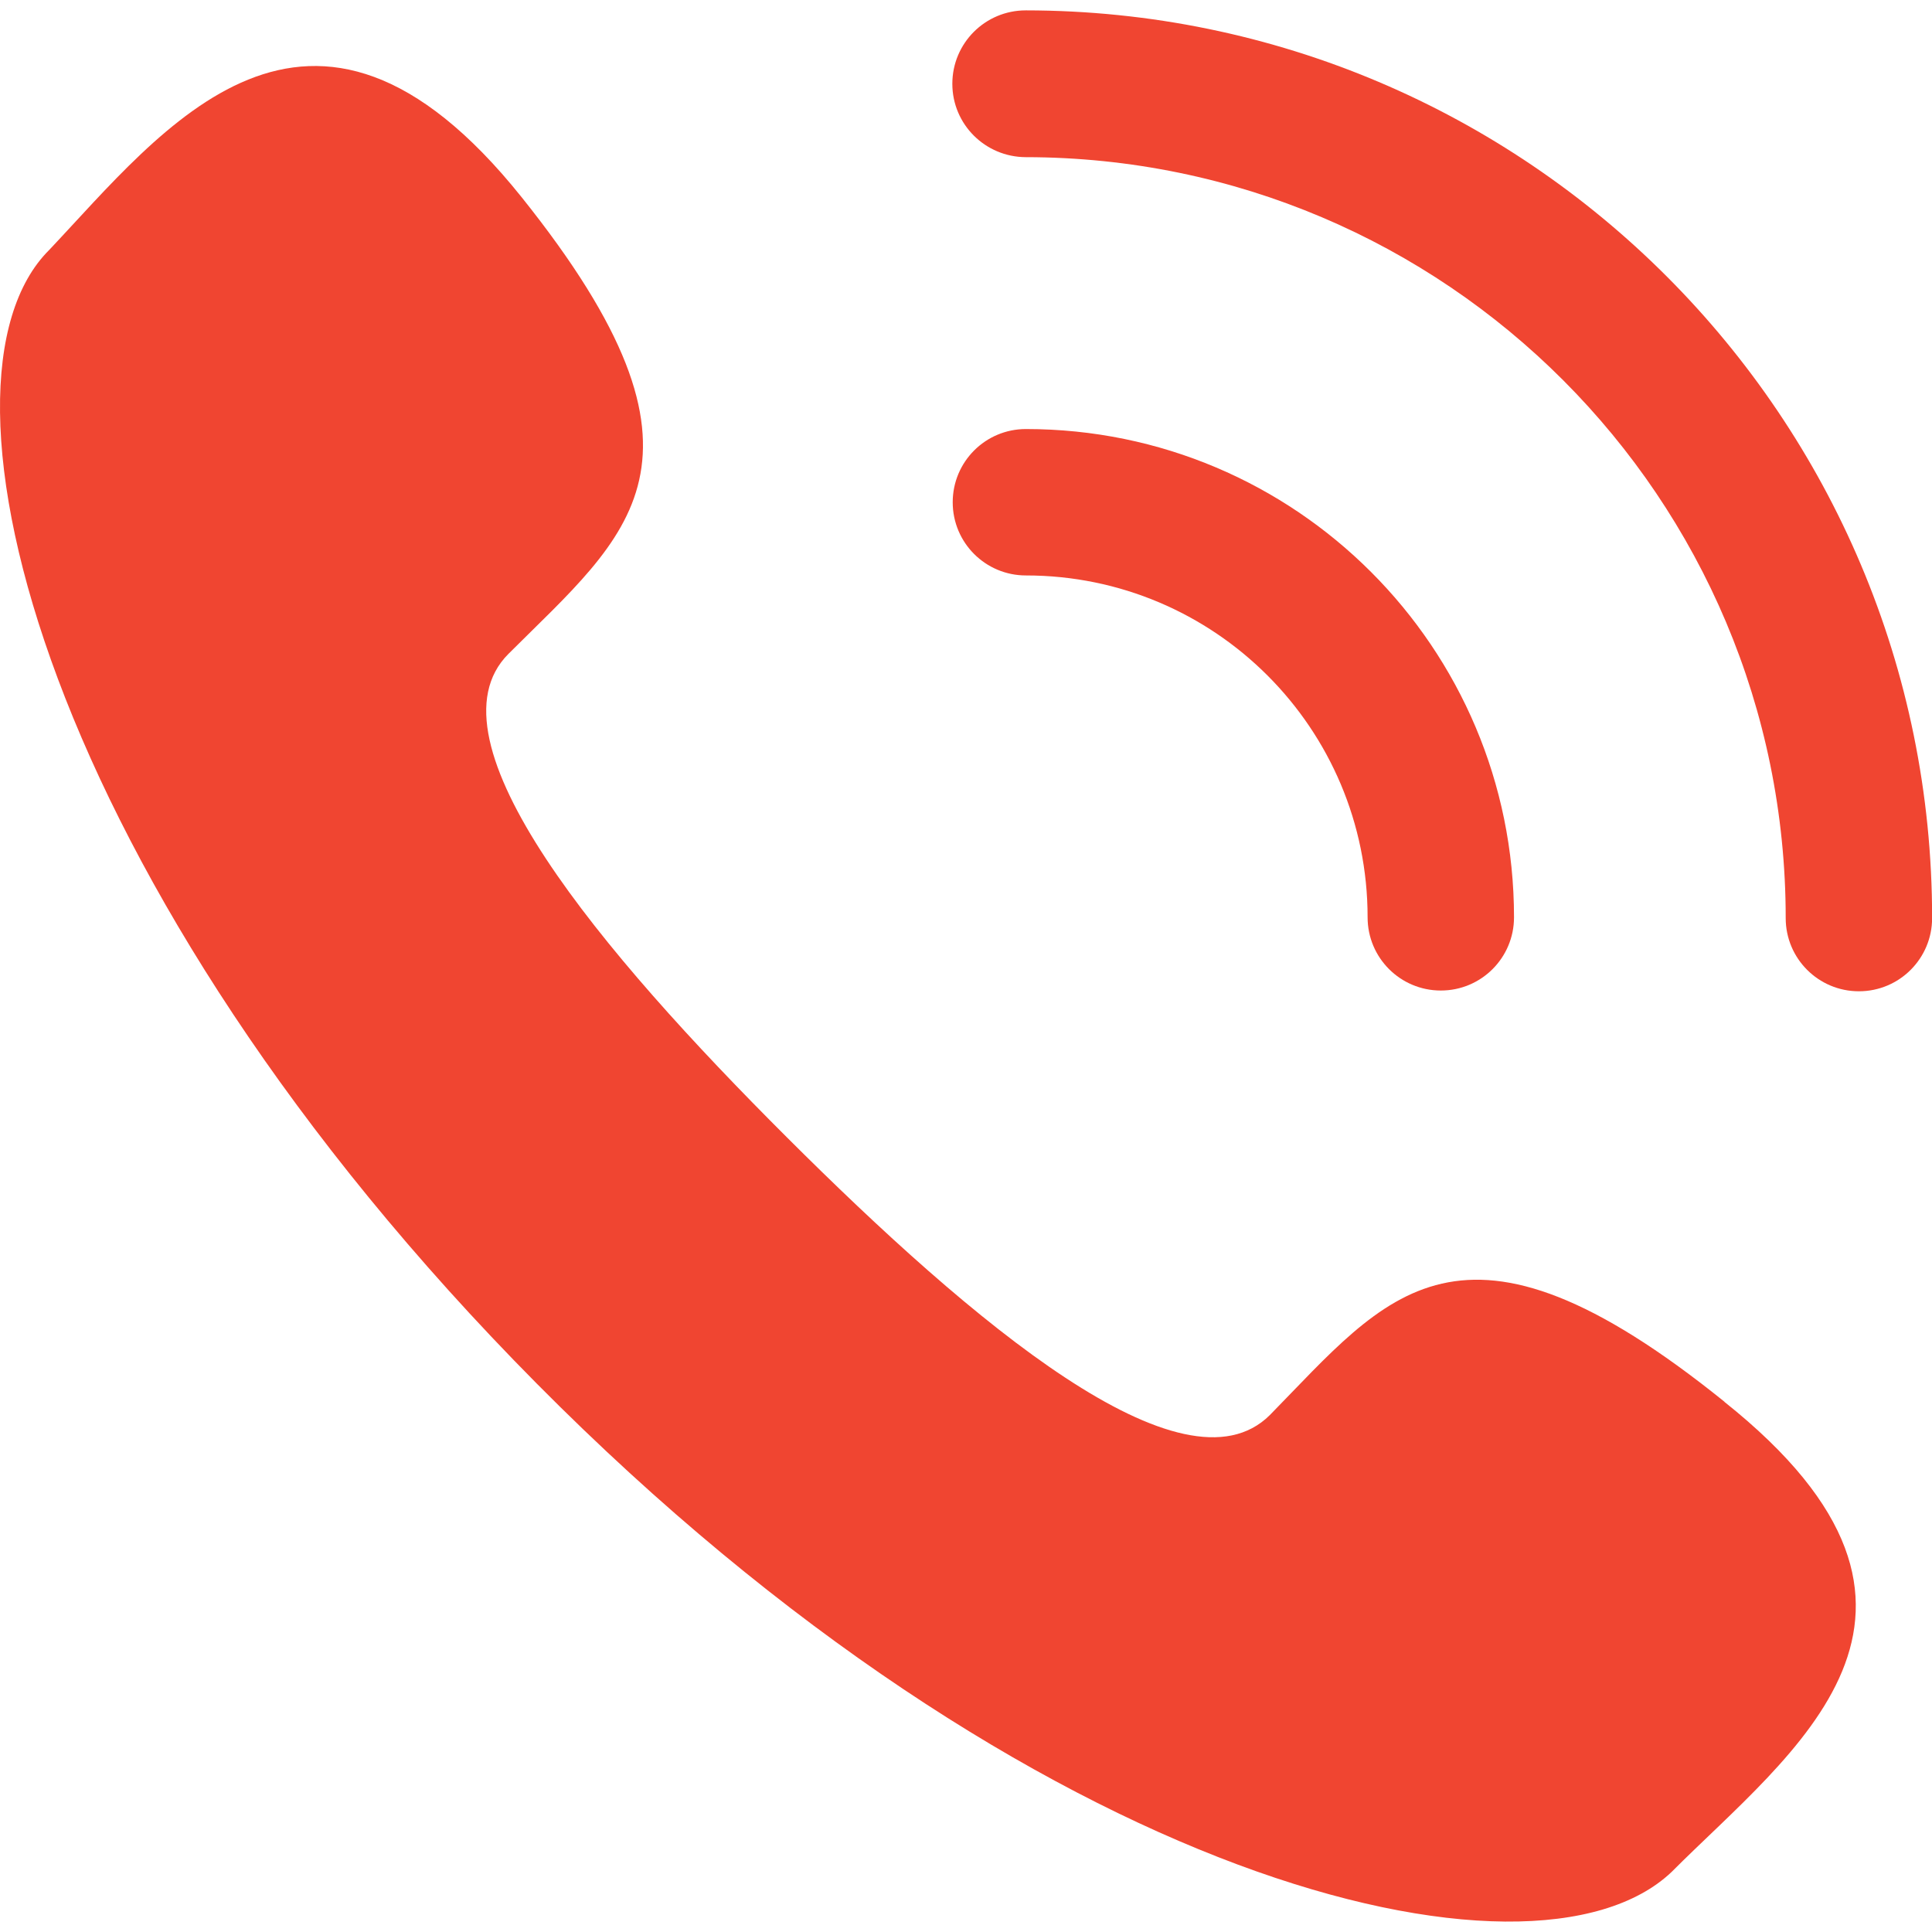 <?xml version="1.0" standalone="no"?><!DOCTYPE svg PUBLIC "-//W3C//DTD SVG 1.1//EN" "http://www.w3.org/Graphics/SVG/1.1/DTD/svg11.dtd"><svg t="1590723136812" class="icon" viewBox="0 0 1024 1024" version="1.1" xmlns="http://www.w3.org/2000/svg" p-id="4232" xmlns:xlink="http://www.w3.org/1999/xlink" width="32" height="32"><defs><style type="text/css"></style></defs><path d="M914.058 743c-140.3-113.2-179-56.2-241 7-45.8 45.6-157.8-49.2-256-147.2s-193.2-210.5-147.6-256.2c63.2-63.2 119.3-101.8 7-242.1s-190.6-35.2-250.4 28c-70.1 69.7-3.6 336.5 258.5 600.9s527.6 328.8 601.4 258.8c63.2-63.5 168.6-137.2 28-249.2h0.1z m-189.2-256.8c0 21.5 17.4 38.8 38.8 38.8 21.5 0 38.8-17.4 38.8-38.8 0-143-115.8-258.8-258.7-258.8-21.5 0-38.8 17.4-38.8 38.8 0 21.5 17.4 38.8 38.8 38.8 100 0 181.1 81 181.1 181.2 0-0.1 0-0.1 0 0z" fill="#F04531" p-id="4233"></path><path d="M543.658 5.5c-21.5 0-38.9 17.4-38.9 38.9s17.4 38.8 38.9 38.9c222.6 0.2 402.8 180.7 402.8 403.3 0 21.5 17.4 38.8 38.8 38.8 21.5 0 38.8-17.4 38.8-38.8 0.1-265.6-215-480.9-480.4-481.1z" fill="#F04531" p-id="4234"></path></svg>